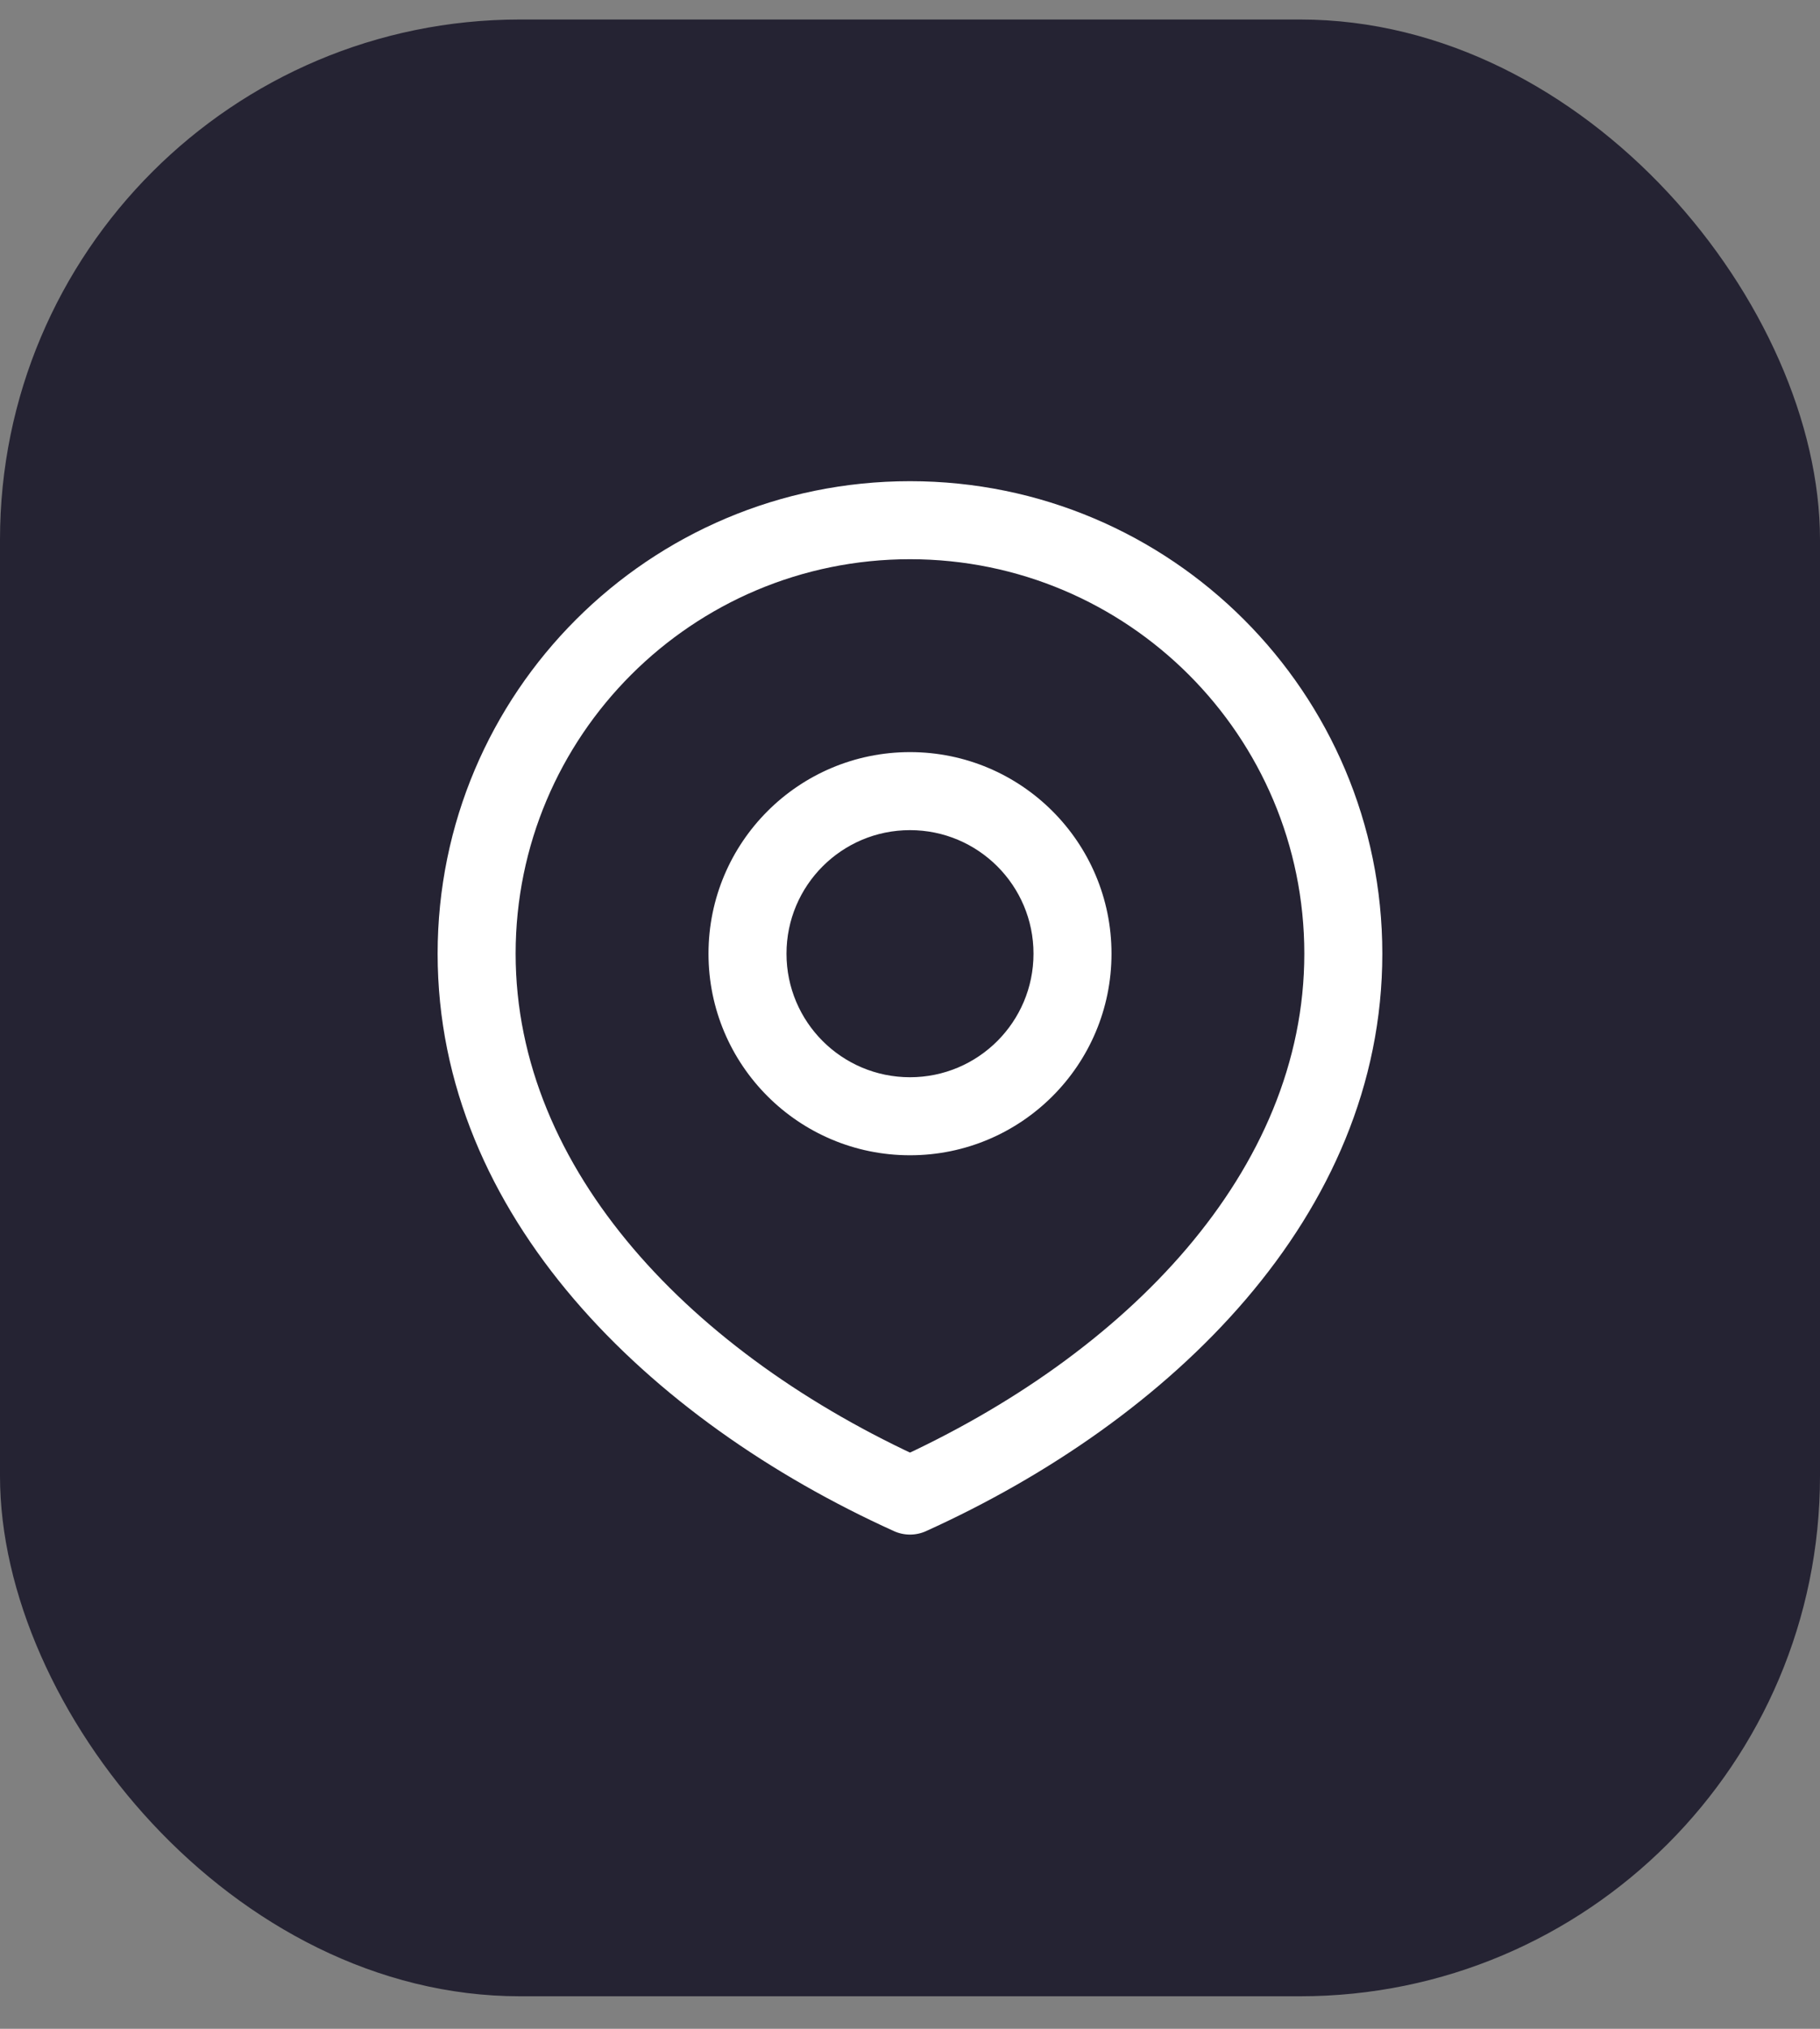 <svg width="35" height="39" viewBox="0 0 35 39" fill="none" xmlns="http://www.w3.org/2000/svg">
<rect x="0" y="0" width="35" height="39" fill="#808080" stroke="none"/>
<rect y="0.375" width="35" height="38" rx="10" fill="#252333"/>
<path d="M17.5 28.75L17.191 29.433C17.387 29.522 17.613 29.522 17.809 29.433L17.5 28.75ZM19.875 18.333C19.875 19.645 18.811 20.708 17.5 20.708V22.208C19.64 22.208 21.375 20.473 21.375 18.333H19.875ZM17.5 20.708C16.188 20.708 15.125 19.645 15.125 18.333H13.625C13.625 20.473 15.36 22.208 17.5 22.208V20.708ZM15.125 18.333C15.125 17.022 16.188 15.958 17.5 15.958V14.458C15.36 14.458 13.625 16.193 13.625 18.333H15.125ZM17.5 15.958C18.811 15.958 19.875 17.022 19.875 18.333H21.375C21.375 16.193 19.64 14.458 17.5 14.458V15.958ZM25.083 18.333C25.083 22.5 21.683 26.033 17.191 28.067L17.809 29.433C22.521 27.3 26.583 23.372 26.583 18.333H25.083ZM17.809 28.067C13.316 26.033 9.916 22.5 9.916 18.333H8.416C8.416 23.372 12.479 27.3 17.191 29.433L17.809 28.067ZM9.916 18.333C9.916 14.145 13.312 10.75 17.5 10.75V9.25C12.483 9.25 8.416 13.317 8.416 18.333H9.916ZM17.5 10.75C21.688 10.75 25.083 14.145 25.083 18.333H26.583C26.583 13.317 22.516 9.25 17.5 9.25V10.75Z" fill="white"/>
</svg>
